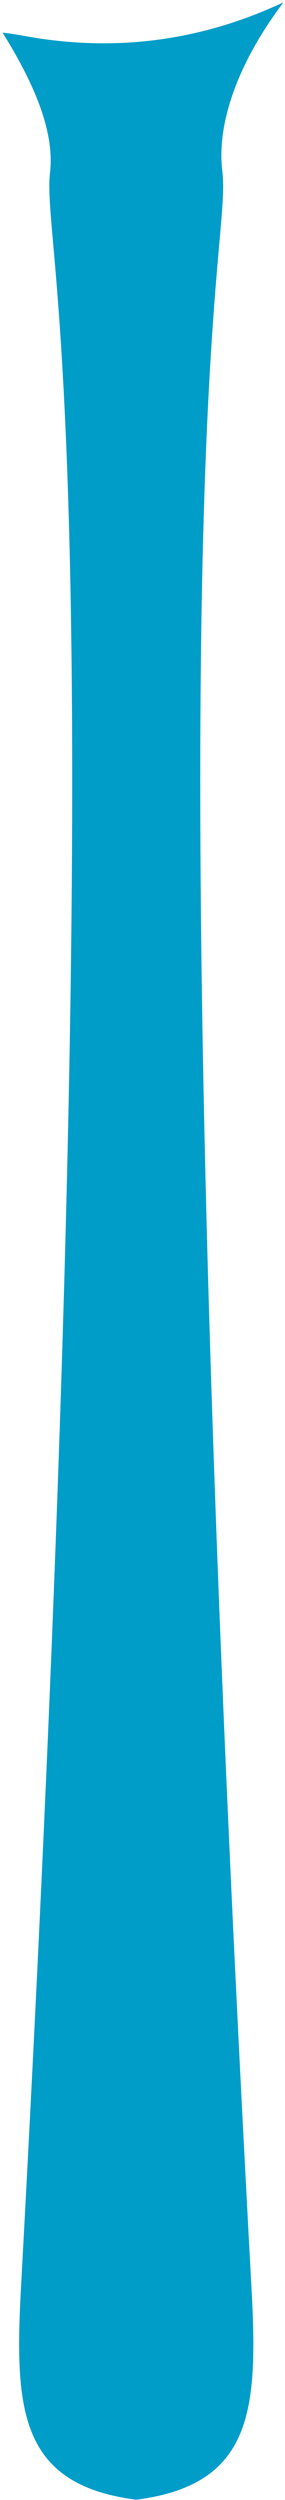 <?xml version="1.0" encoding="UTF-8"?>
<svg width="74px" height="648px" viewBox="0 0 74 648" version="1.1" xmlns="http://www.w3.org/2000/svg" xmlns:xlink="http://www.w3.org/1999/xlink">
    <!-- Generator: Sketch 45.1 (43504) - http://www.bohemiancoding.com/sketch -->
    <title>Shape</title>
    <desc>Created with Sketch.</desc>
    <defs></defs>
    <g id="Page-1" stroke="none" stroke-width="1" fill="none" fill-rule="evenodd">
        <g id="shape-splat" transform="translate(-421, -650)" fill-rule="nonzero" fill="#009DC9">
            <path d="M494.587,650.62 C483.986,664.631 477.067,680.701 478.725,694.443 C481.209,715.03 460.098,760.2 486.176,1240.779 C488.039,1273.657 487.418,1293.937 456.372,1297.932 C425.326,1293.937 424.705,1273.657 426.568,1240.779 C452.647,760.2 431.536,715.03 434.019,694.443 C435.19,683.319 429.12,670.447 421.67,658.463 C423.359,658.643 425.158,658.91 427.067,659.265 C450.428,663.616 472.935,660.734 494.587,650.62 Z" id="Shape"></path>
        </g>
    </g>
</svg>